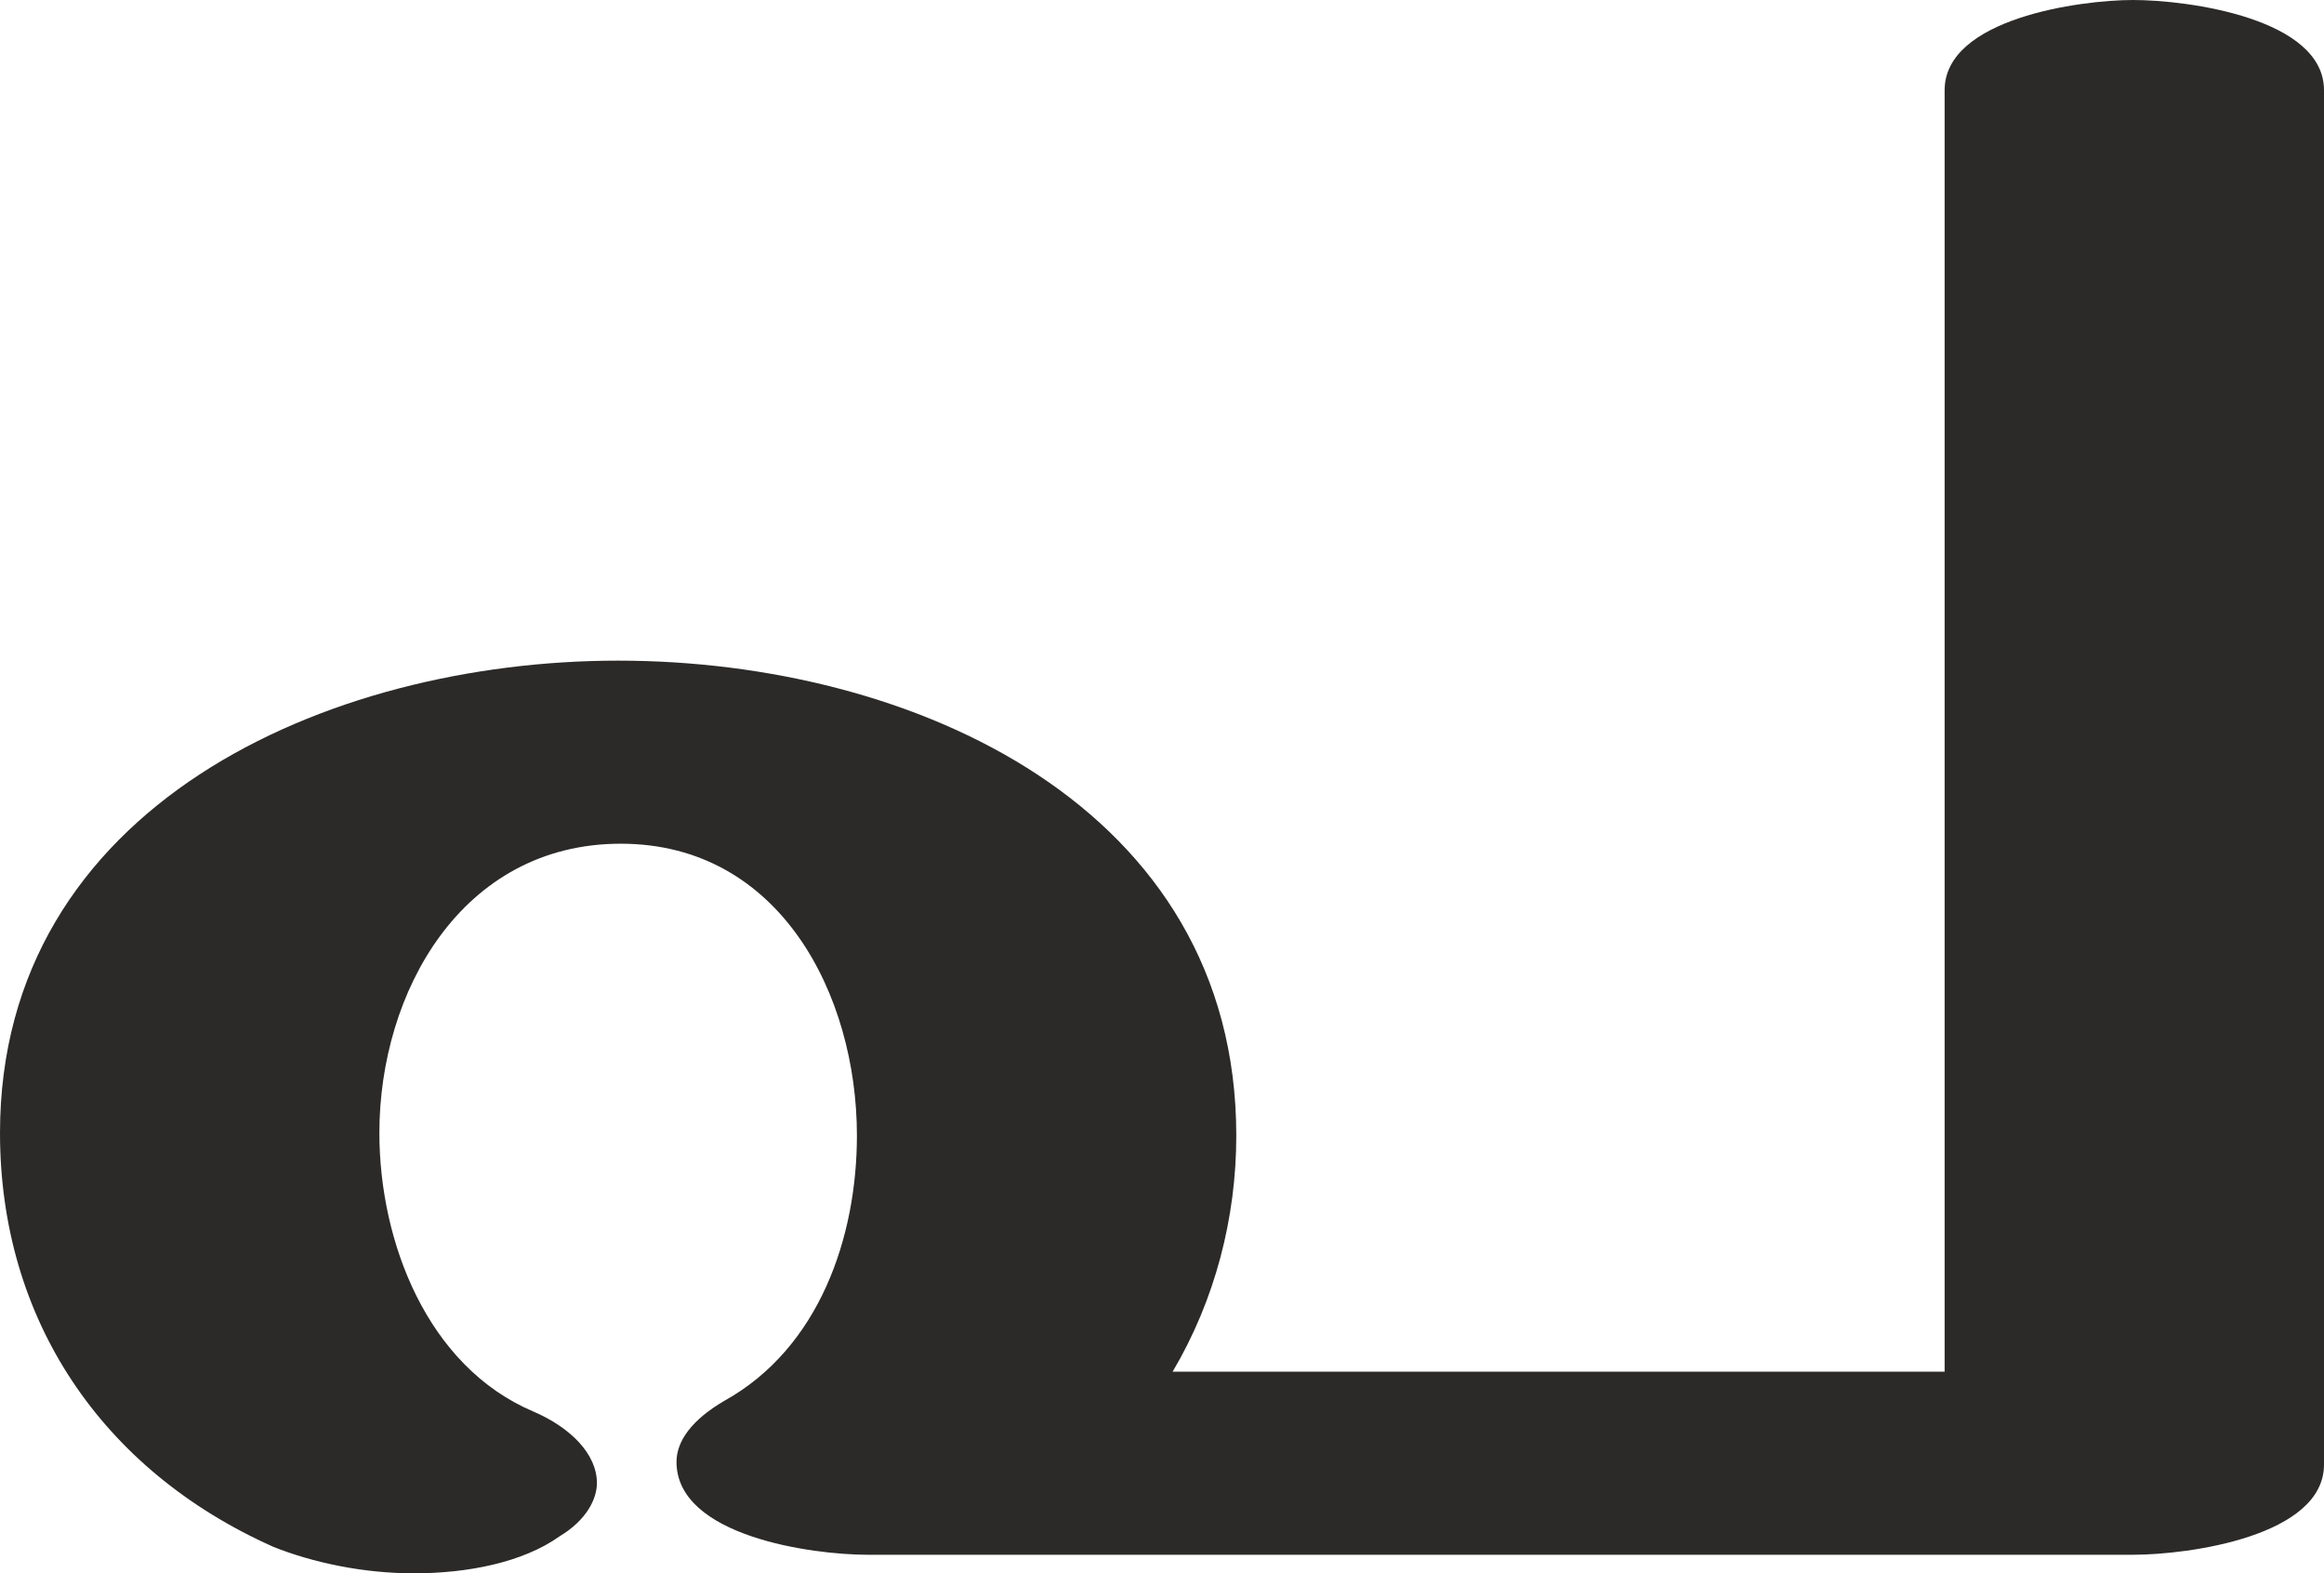 <?xml version="1.0" encoding="UTF-8"?>
<!DOCTYPE svg PUBLIC "-//W3C//DTD SVG 1.1//EN" "http://www.w3.org/Graphics/SVG/1.1/DTD/svg11.dtd">
<!-- Creator: CorelDRAW X8 -->
<svg xmlns="http://www.w3.org/2000/svg" xml:space="preserve" width="876px" height="593px" version="1.1" style="shape-rendering:geometricPrecision; text-rendering:geometricPrecision; image-rendering:optimizeQuality; fill-rule:evenodd; clip-rule:evenodd"
viewBox="0 0 876 593"
 xmlns:xlink="http://www.w3.org/1999/xlink">
 <defs>
  <style type="text/css">
   <![CDATA[
    .fil0 {fill:#2B2A29;fill-rule:nonzero}
   ]]>
  </style>
 </defs>
 <g id="Layer_x0020_1">
  <path class="fil0" d="M156 593c20,0 41,-4 55,-14 10,-6 14,-14 14,-20 0,-11 -10,-21 -24,-27 -40,-17 -58,-64 -58,-105 0,-53 31,-109 91,-109 60,0 89,57 89,110 0,38 -14,80 -50,100 -12,7 -18,15 -18,23 0,28 51,35 72,35l477 0c21,0 72,-7 72,-34l0 -518c0,-27 -51,-34 -72,-34 -20,0 -71,7 -71,34l0 483 -291 0c16,-27 24,-58 24,-89 0,-124 -122,-179 -233,-179 -110,0 -233,55 -233,178 0,70 38,127 103,156 15,6 34,10 53,10z"/>
 </g>
</svg>
